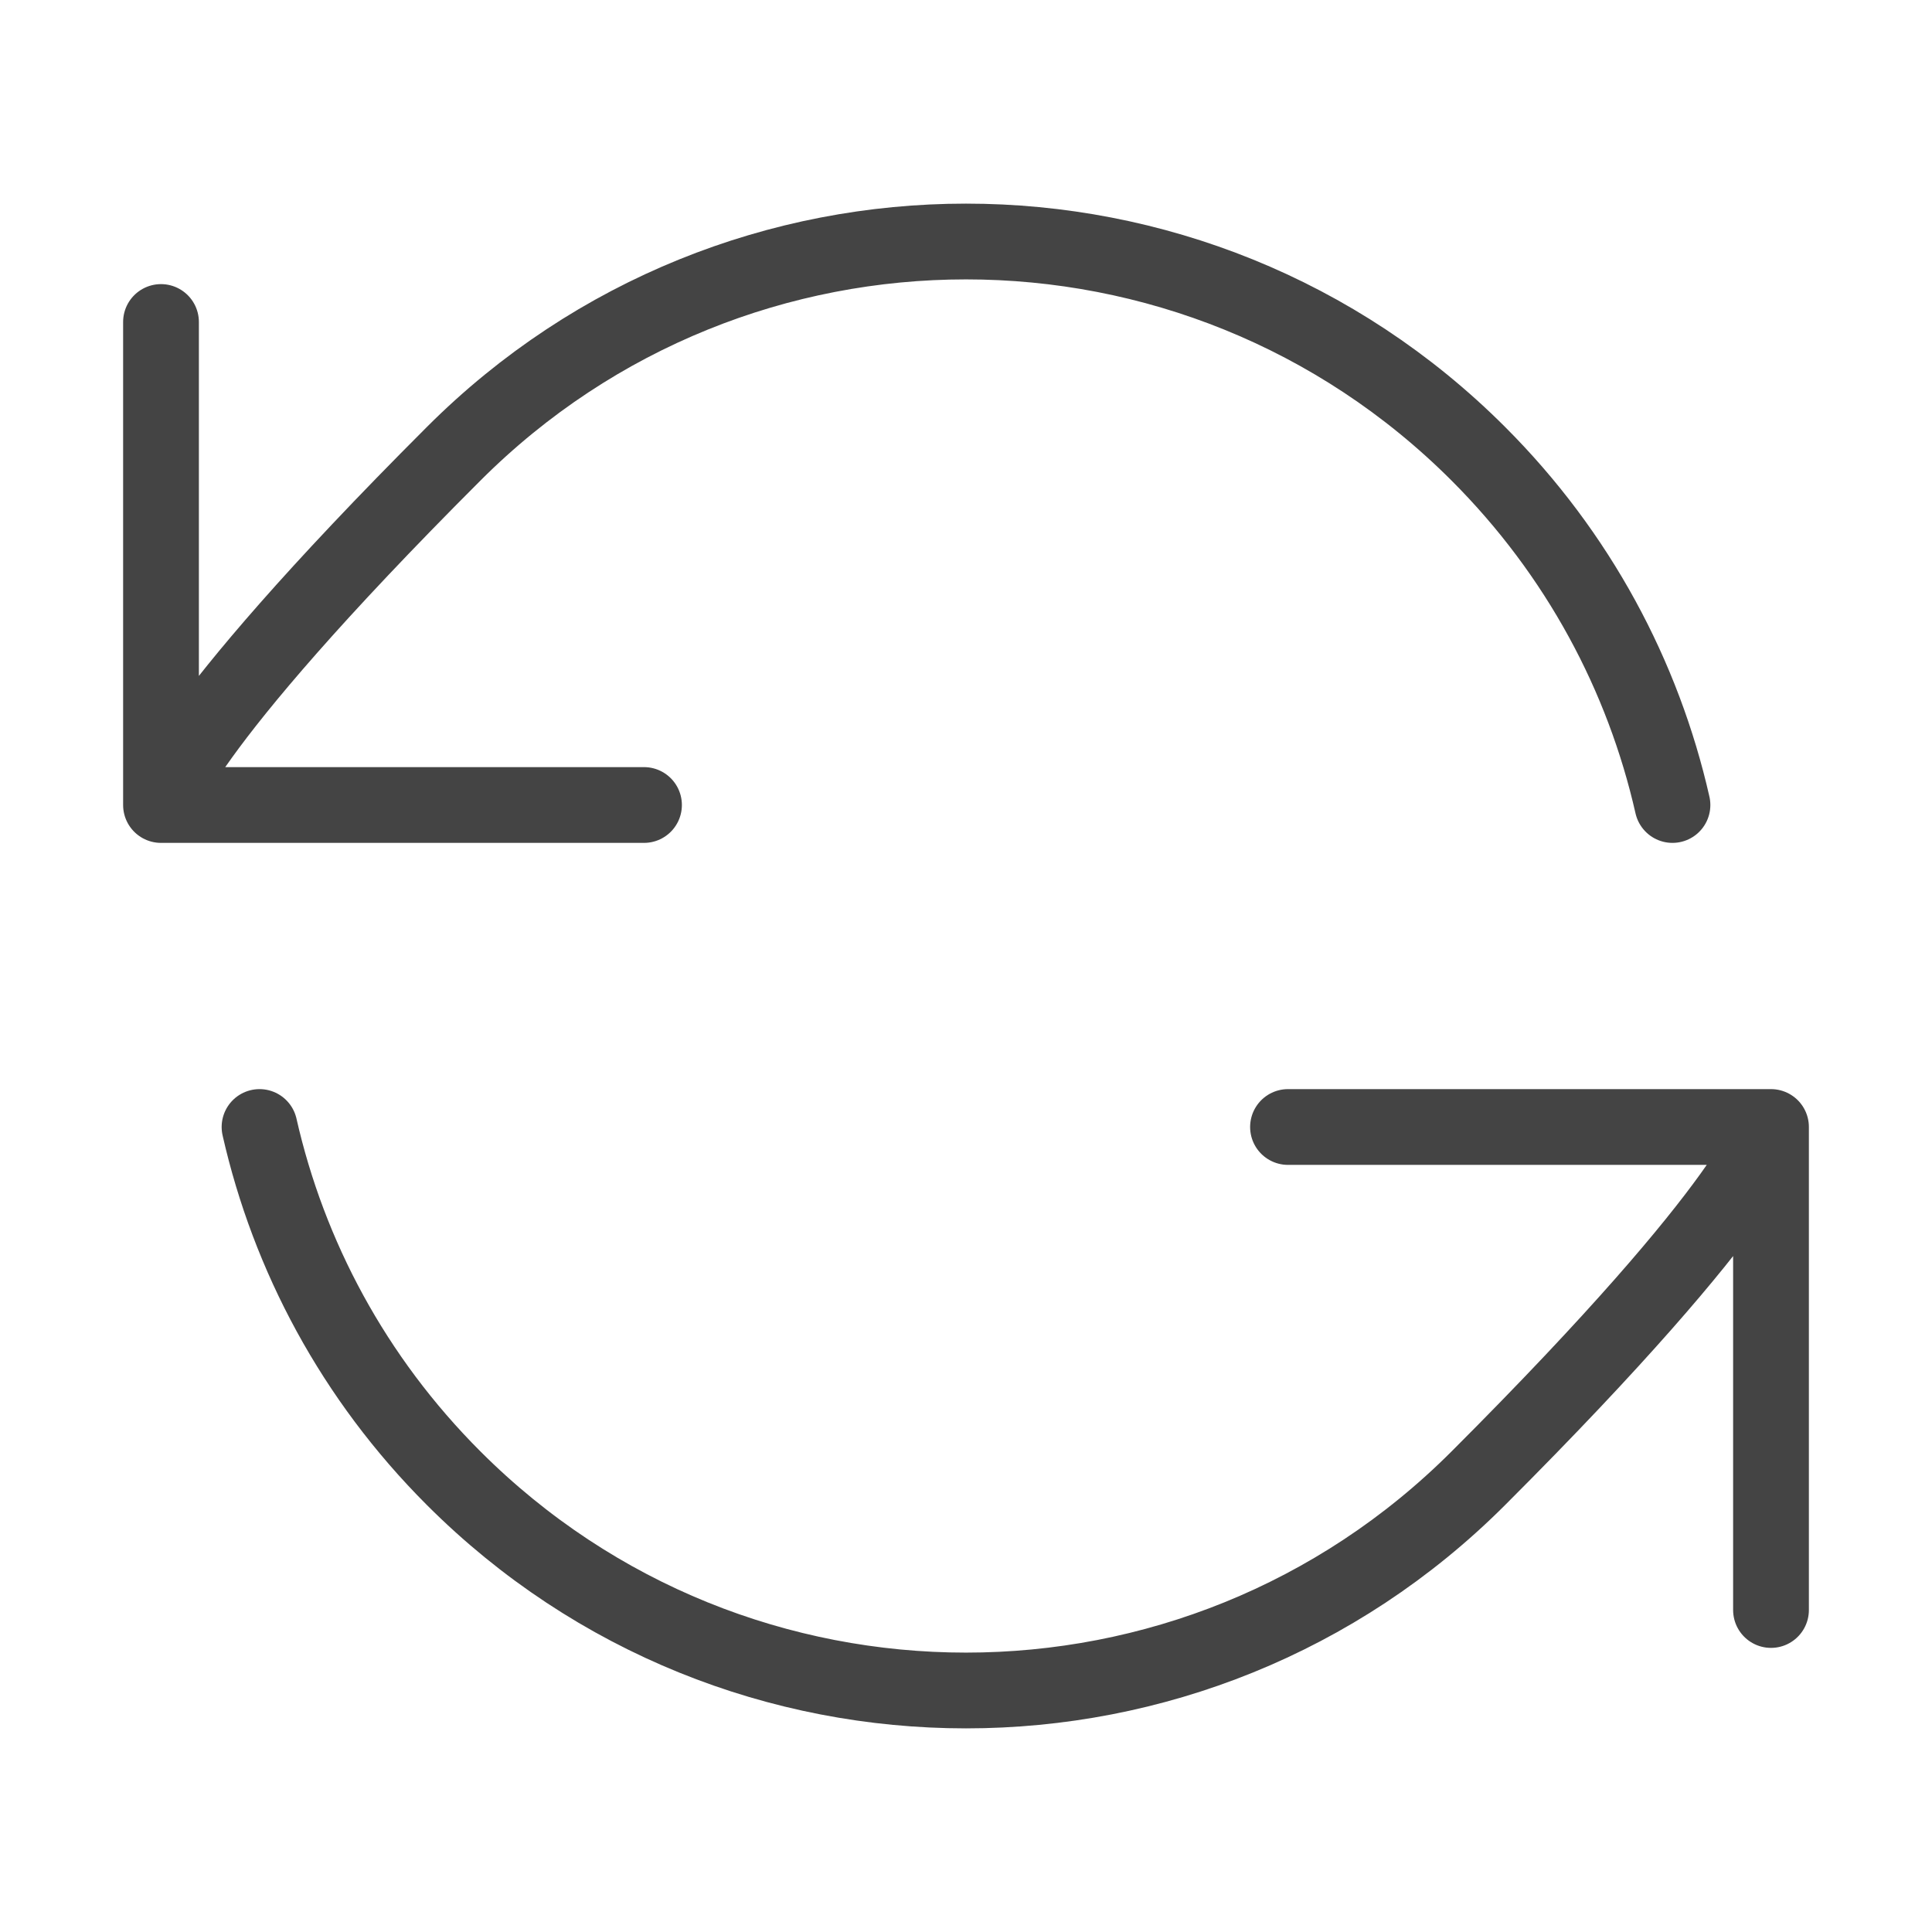 <svg width="51" height="51" viewBox="0 0 51 51" fill="none" xmlns="http://www.w3.org/2000/svg">
<g id="refresh-ccw-02">
<path id="Icon" d="M4.25 21.25C4.25 21.25 4.508 19.445 11.977 11.977C19.445 4.508 31.555 4.508 39.023 11.977C41.67 14.623 43.378 17.852 44.149 21.25M4.25 21.25V8.5M4.25 21.25H17M46.75 29.75C46.75 29.75 46.492 31.555 39.023 39.023C31.555 46.492 19.445 46.492 11.977 39.023C9.33 36.377 7.622 33.148 6.851 29.75M46.75 29.75V42.5M46.75 29.75H34" stroke="#444444" stroke-width="2" stroke-linecap="round" stroke-linejoin="round"/>
</g>
</svg>
